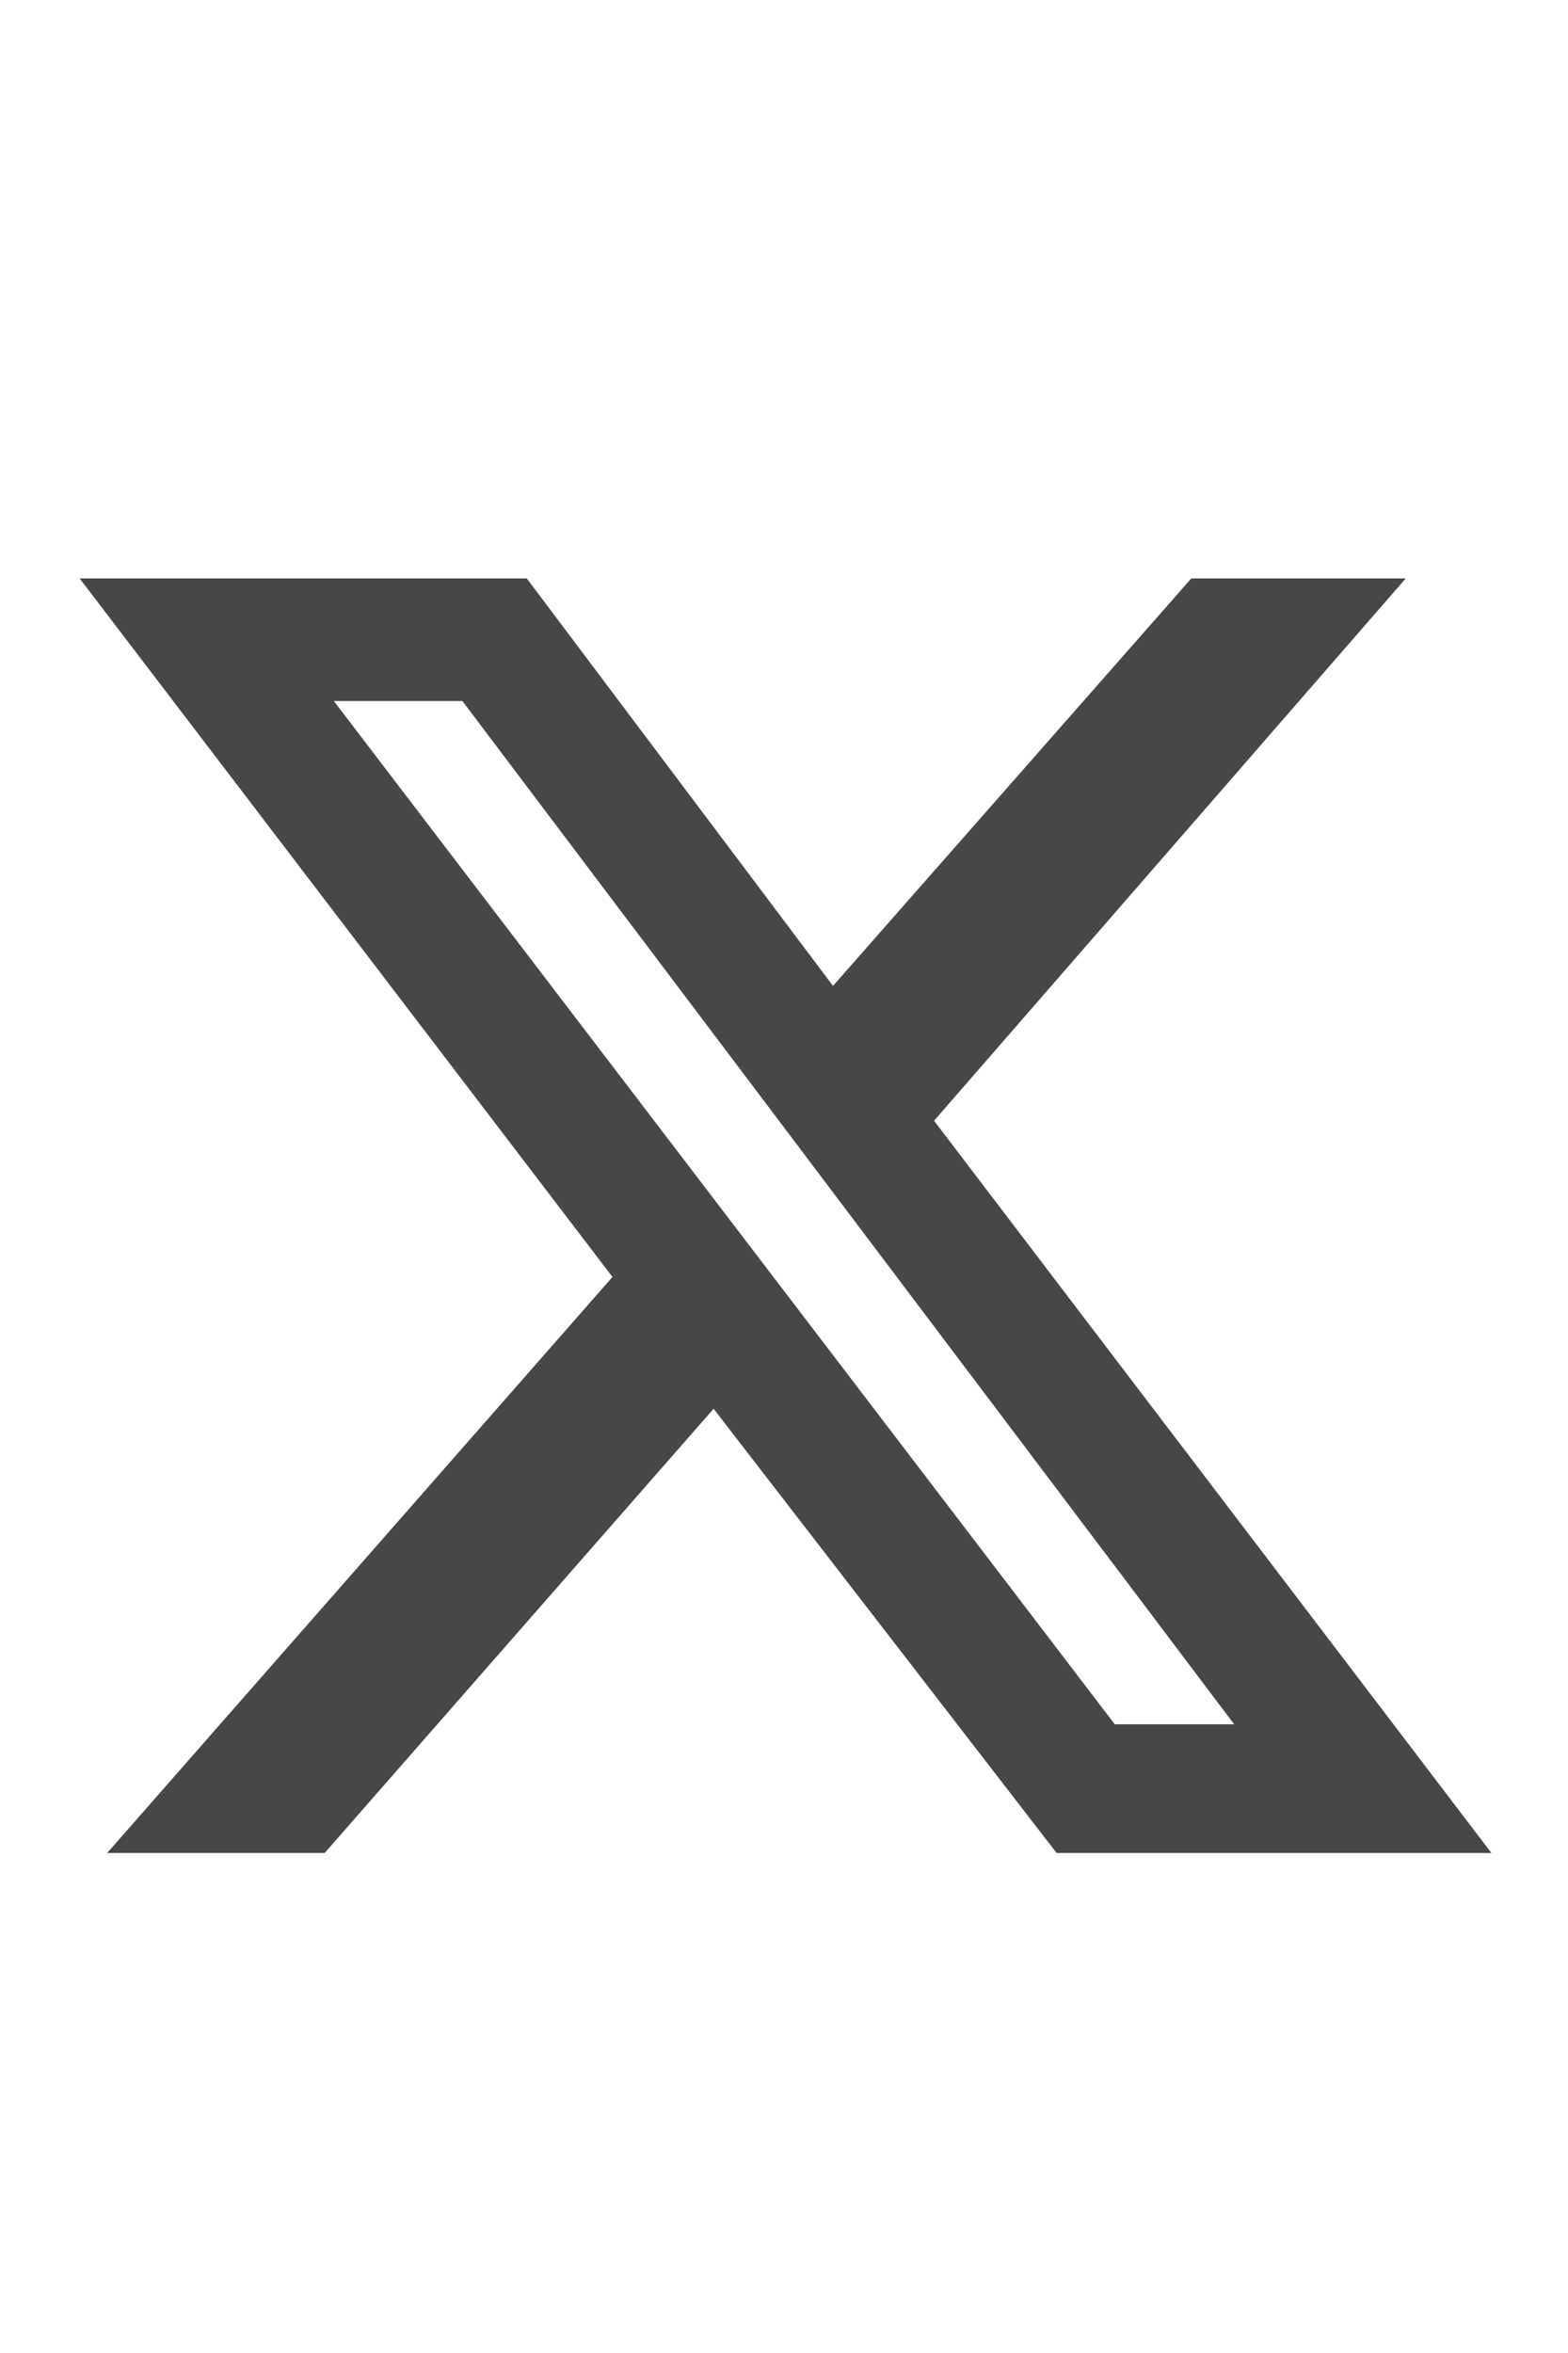 <svg width="20" height="30" viewBox="0 0 20 30" fill="none" xmlns="http://www.w3.org/2000/svg">
<g id="label-paired / lg / x-twitter-lg" clip-path="url(#clip0_2556_16976)">
<path id="icon" d="M15.195 7.375H17.93L11.914 14.289L19.023 23.625H13.477L9.102 17.961L4.141 23.625H1.367L7.812 16.281L1.016 7.375H6.719L10.625 12.57L15.195 7.375ZM14.219 21.984H15.742L5.898 8.938H4.258L14.219 21.984Z" fill="black" fill-opacity="0.72"/>
</g>
<defs>
<clipPath id="clip0_2556_16976">
<rect width="20" height="30" fill="white"/>
</clipPath>
</defs>
</svg>
